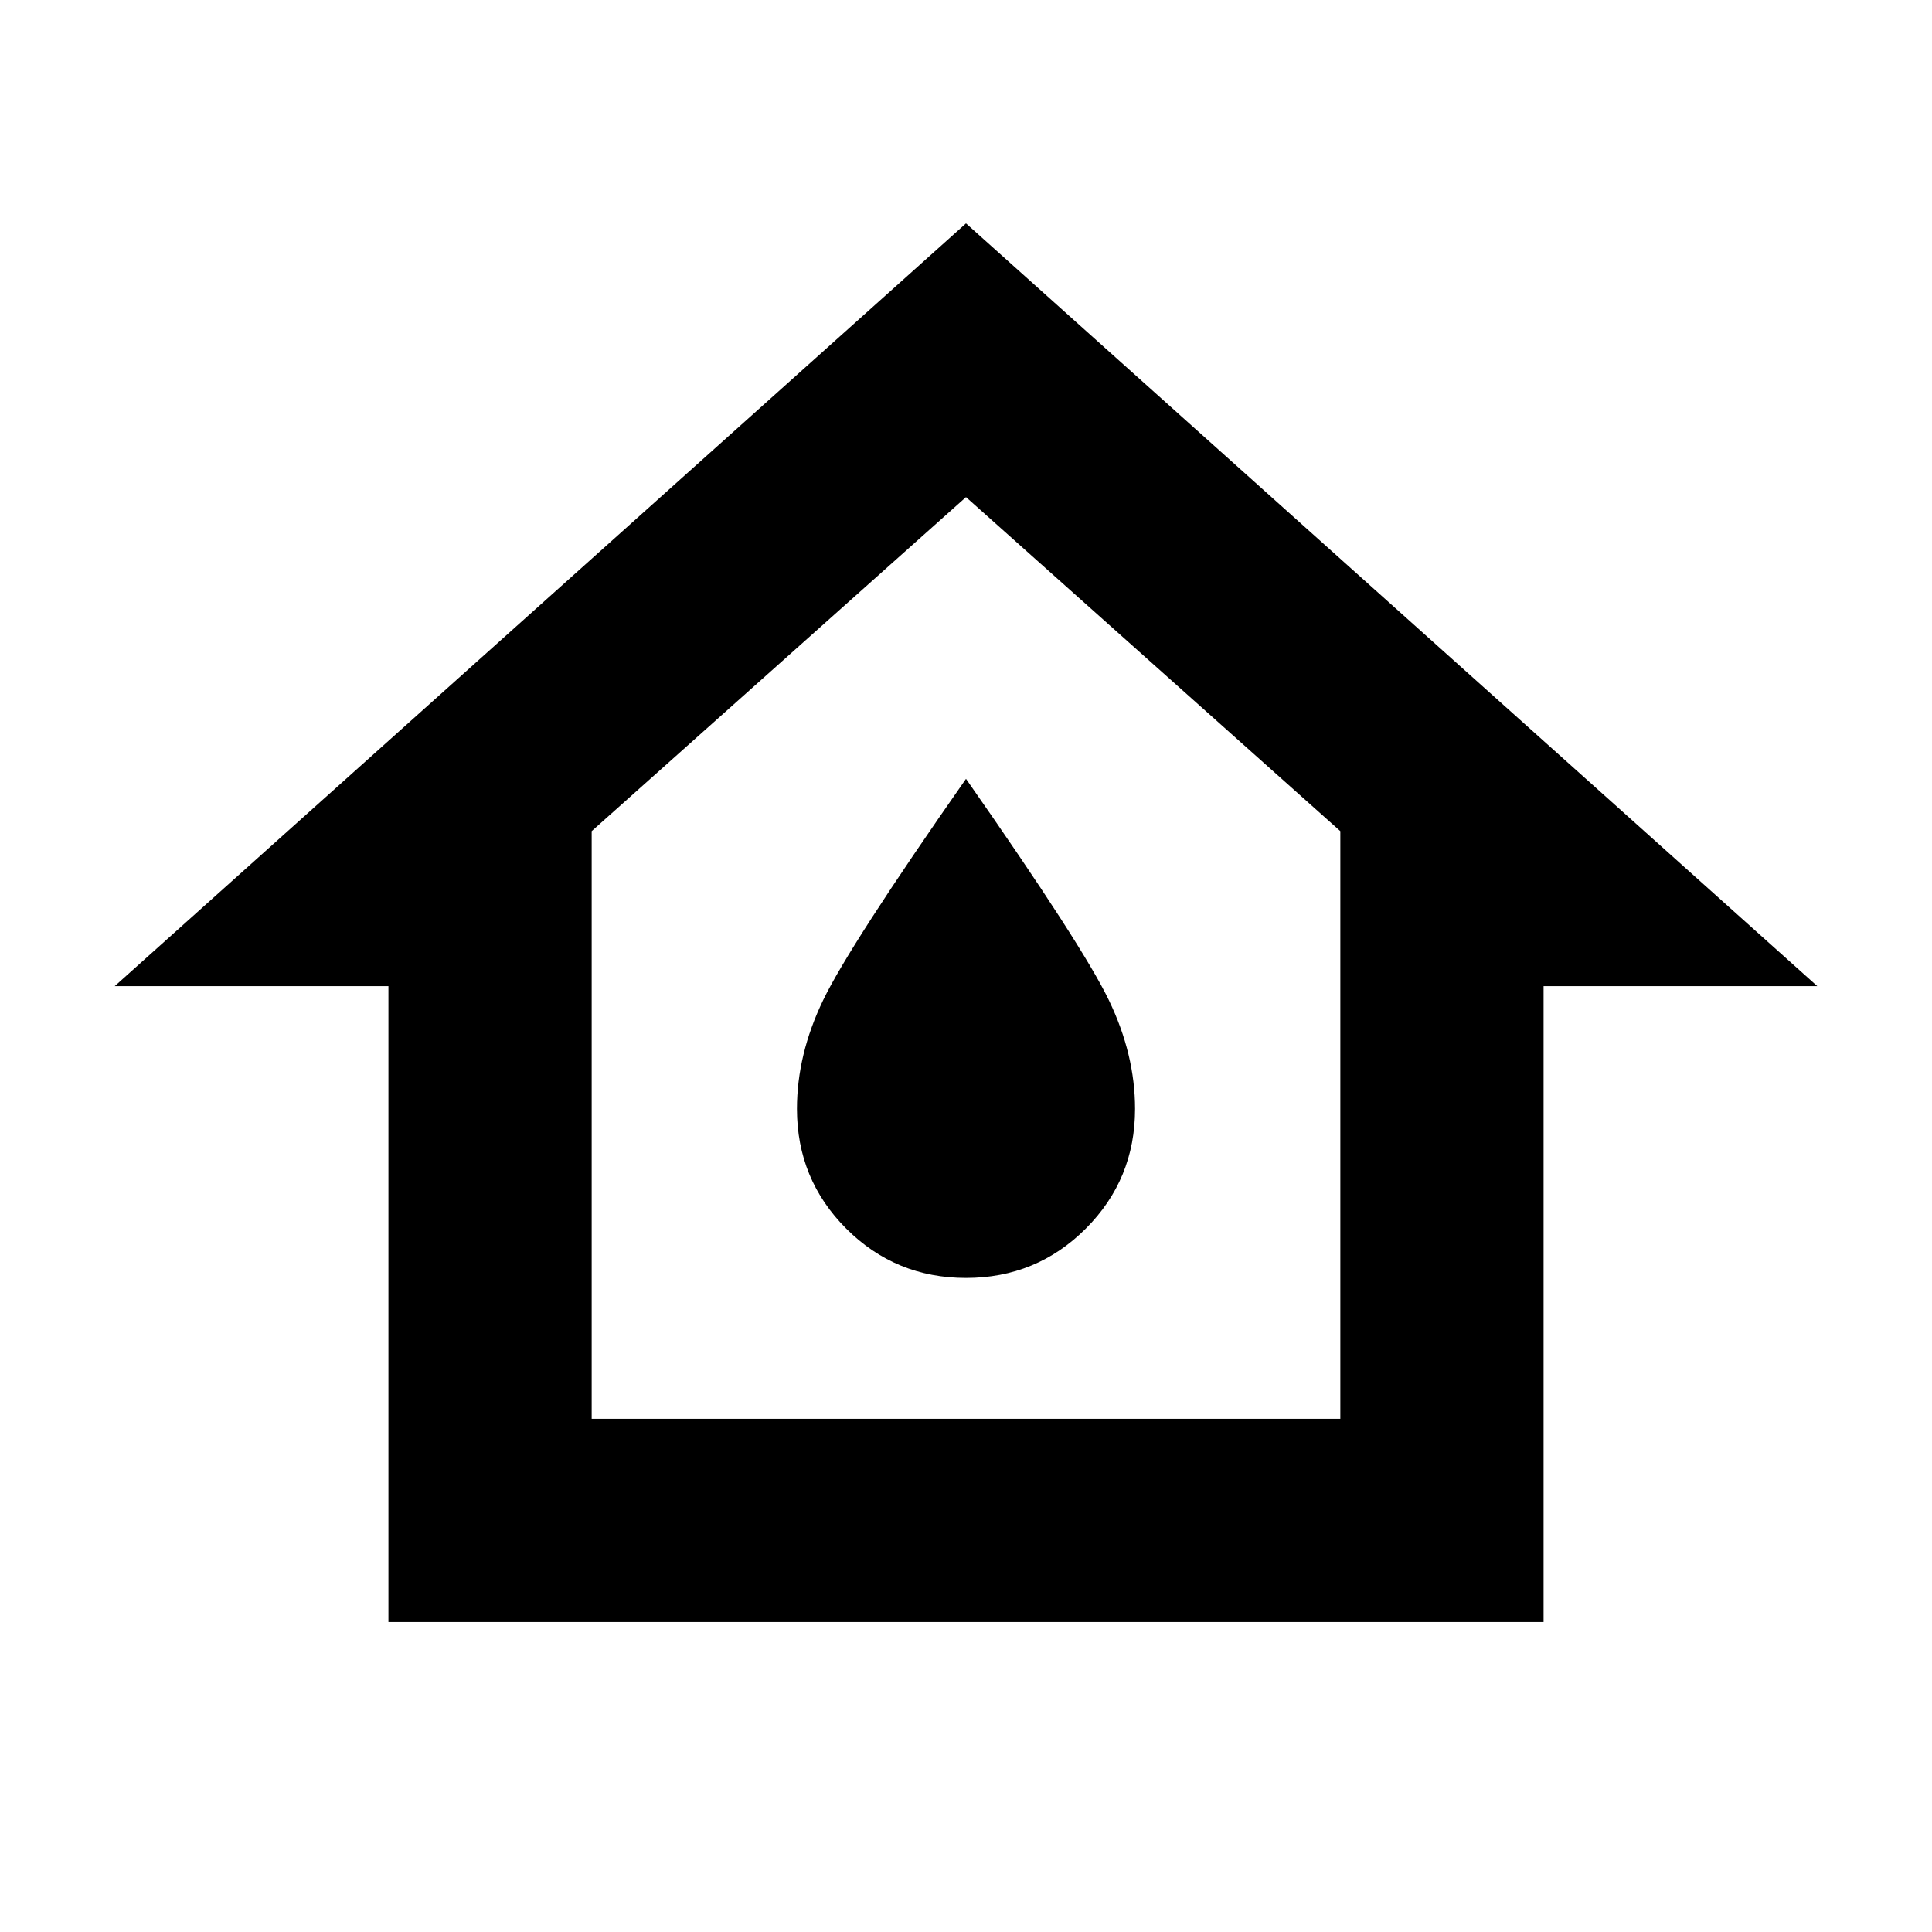 <svg xmlns="http://www.w3.org/2000/svg" height="40" width="40"><path d="M8.042 33.583V20.417H2.375L20 4.625l17.625 15.792h-5.667v13.166Zm4.208-4.208h15.5V17.208L20 10.292l-7.75 6.916ZM20 26.458q1.458 0 2.479-1.02 1.021-1.021 1.021-2.48 0-1.125-.542-2.25-.541-1.125-2.958-4.583-2.417 3.458-2.958 4.583-.542 1.125-.542 2.25 0 1.459 1.021 2.48 1.021 1.02 2.479 1.02Zm0-6.833Z"/></svg>